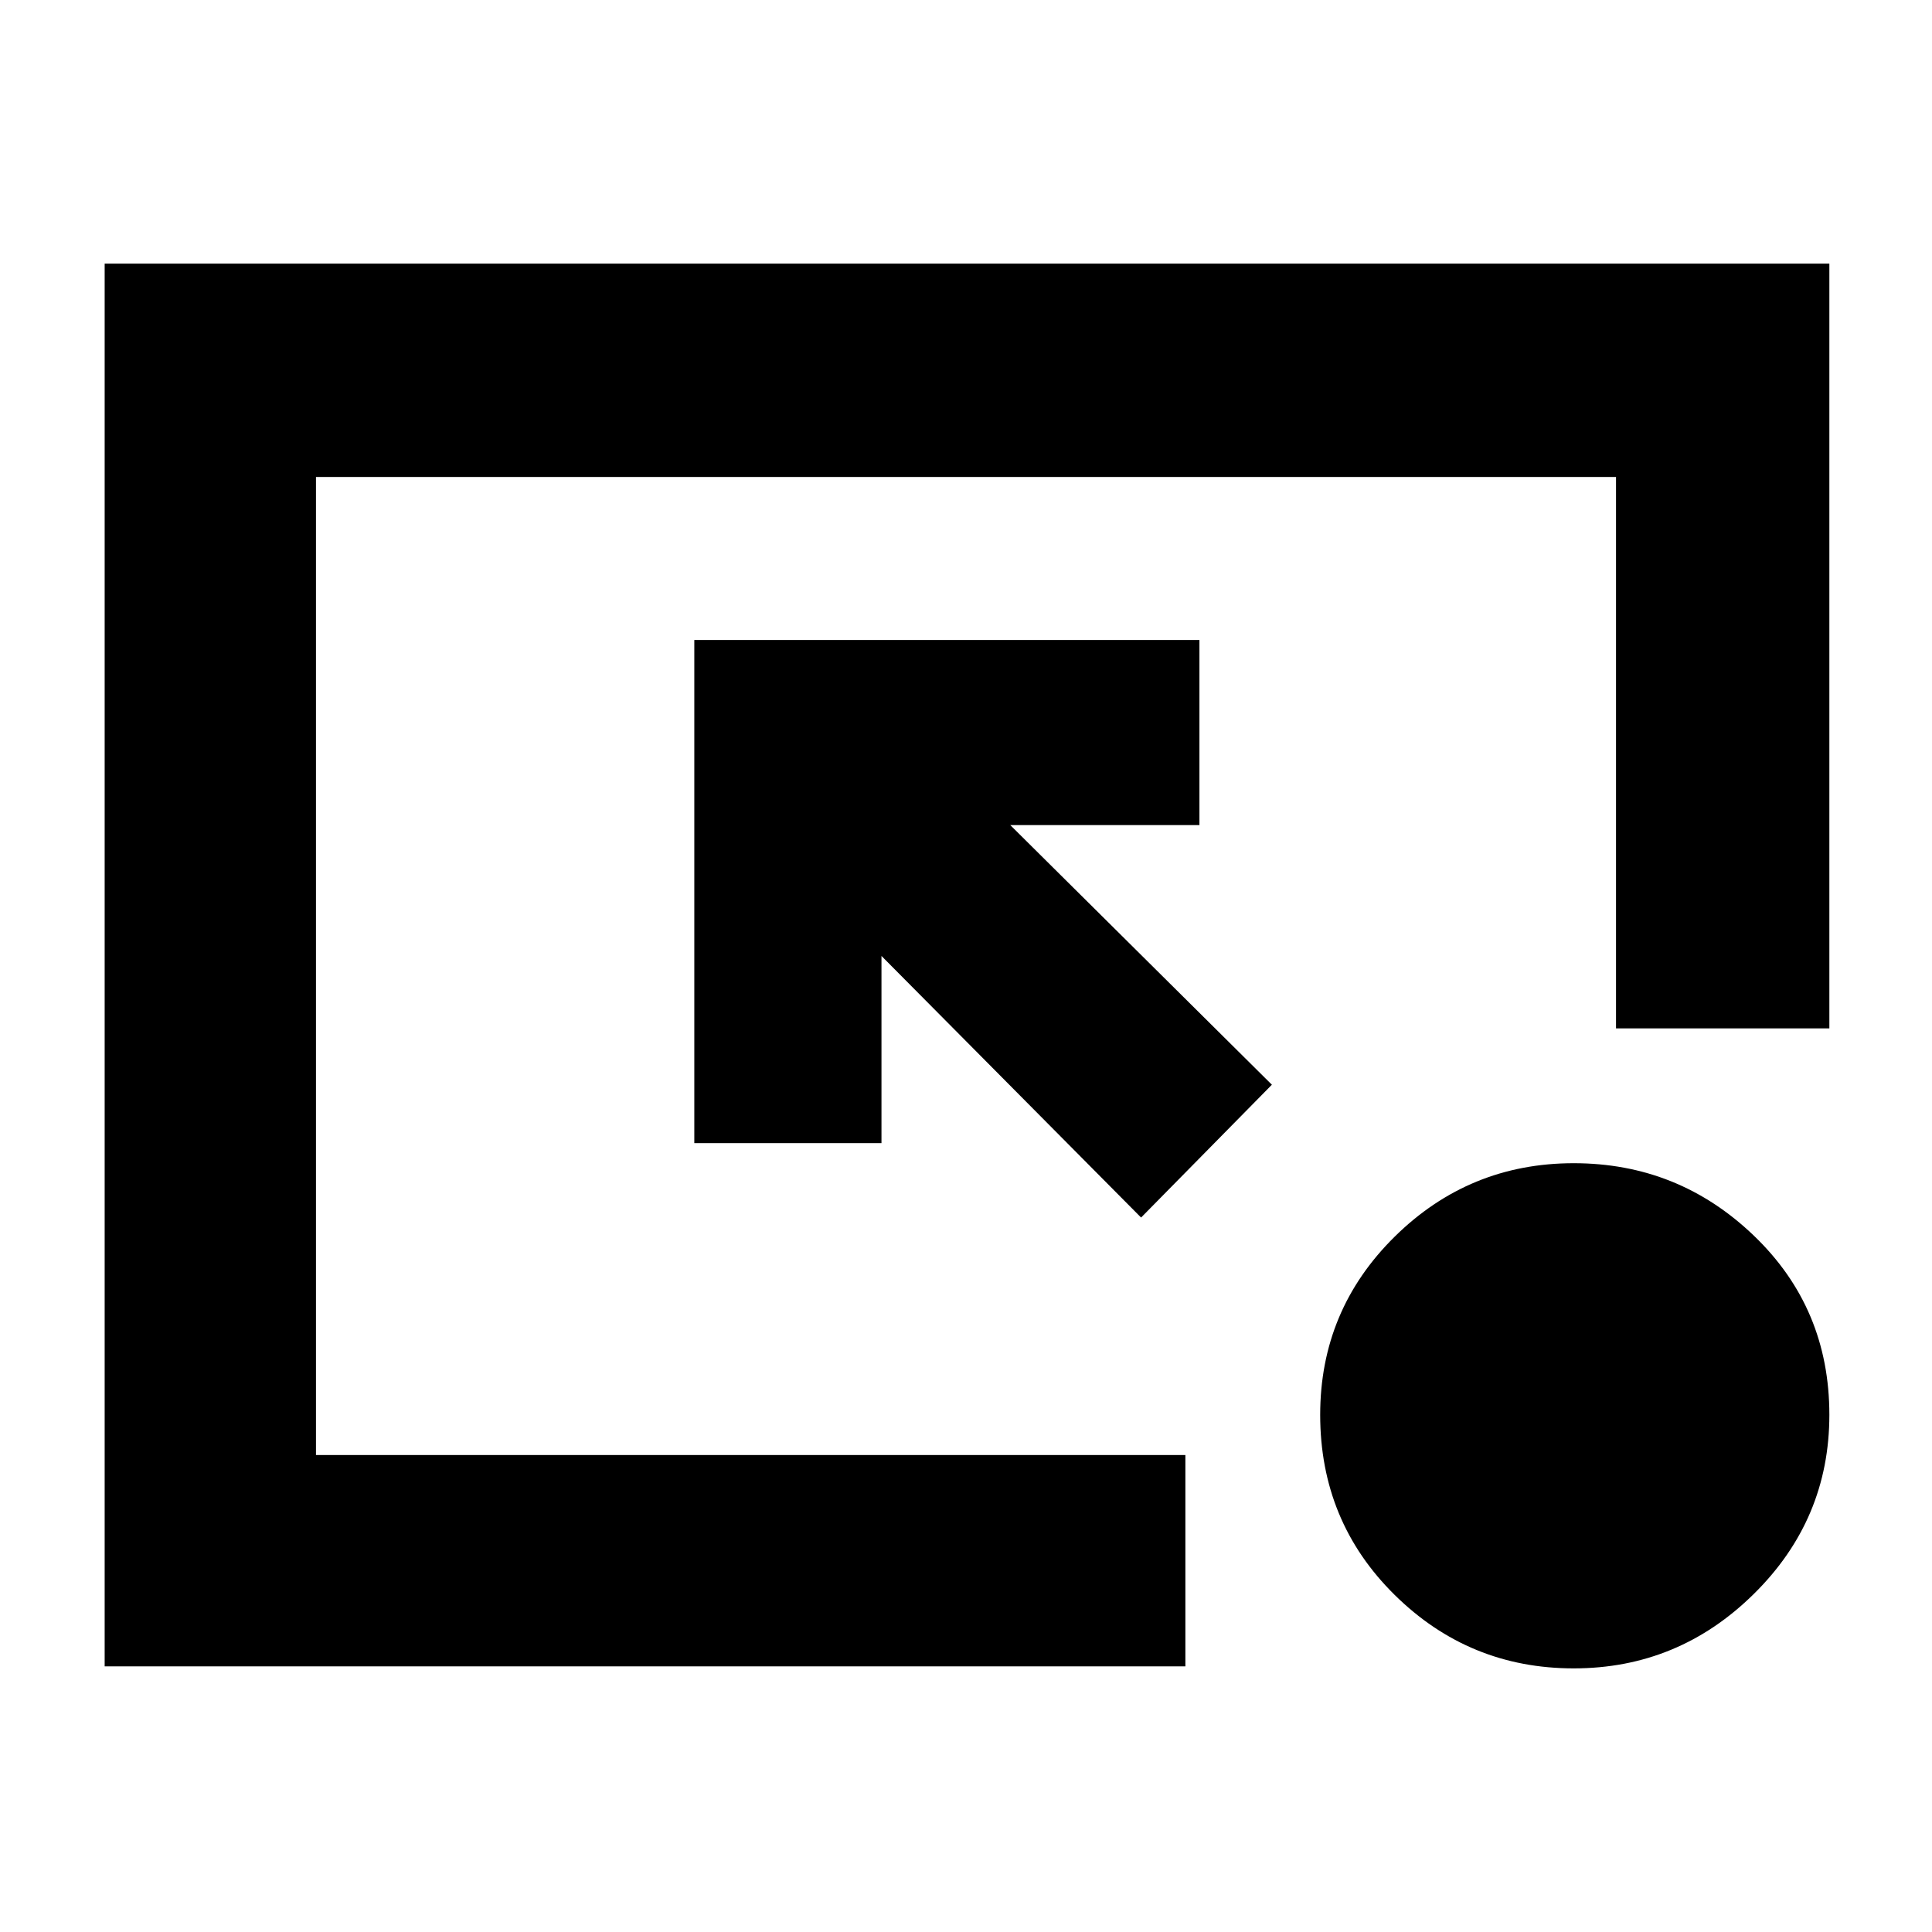 <svg xmlns="http://www.w3.org/2000/svg" height="40" width="40"><path d="m23.625 25.208-5.375-5.416v3.875h-3.875V13.25h10.458v3.833h-3.916l5.416 5.375Zm8.958 9.334q-2.166 0-3.708-1.521-1.542-1.521-1.542-3.729 0-2.167 1.542-3.688 1.542-1.521 3.708-1.521 2.167 0 3.729 1.5 1.563 1.5 1.563 3.709 0 2.166-1.563 3.708-1.562 1.542-3.729 1.542ZM2.167 34.5V5.458h35.708v15.834h-4.417V9.875H6.542v20.25h18V34.5Z"/></svg>